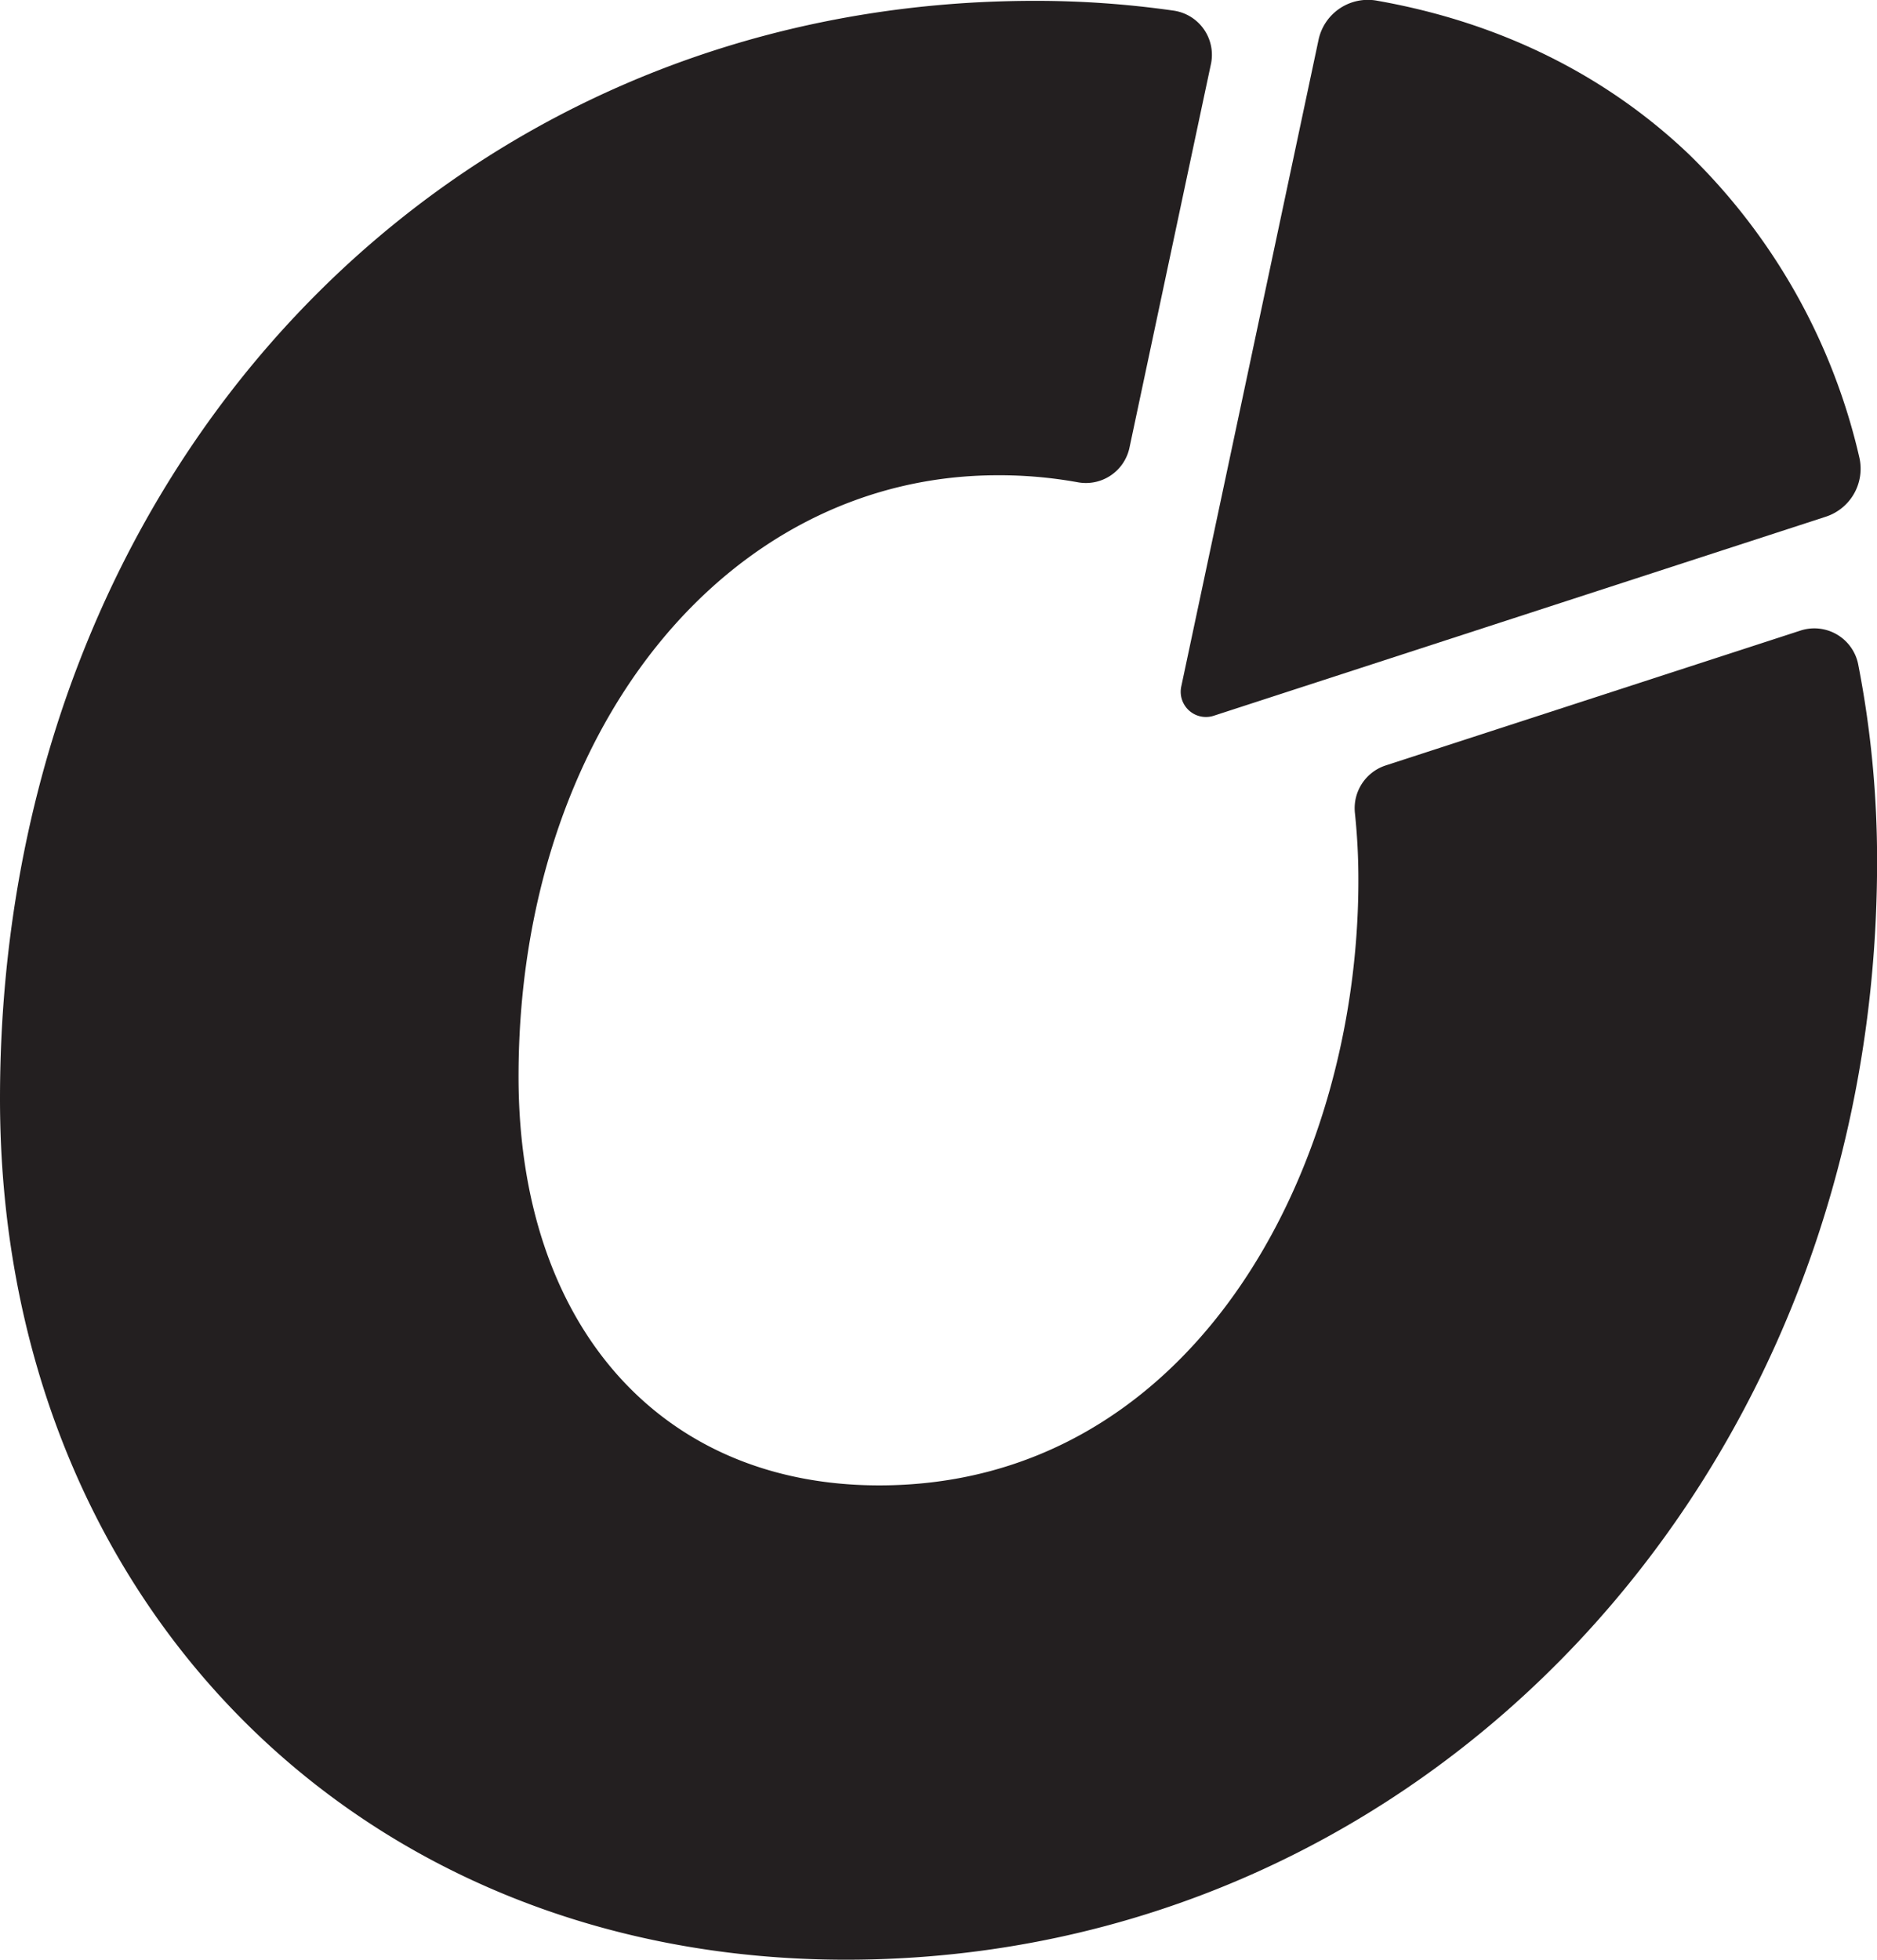 <svg id="Layer_1" data-name="Layer 1" xmlns="http://www.w3.org/2000/svg" viewBox="0 0 223.27 233.07"><defs><style>.cls-1{fill:#231f20;}</style></defs><title>OPENPAY_BRAND_ICON_MONO_BLACK_RGB</title><path class="cls-1" d="M246.92,189.88c0,34.88-20,71.95-57,71.95-26.06,0-42.9-19.09-42.9-48.62,0-40.77,24.5-71.51,57-71.51a52.49,52.49,0,0,1,9.5.83,5.3,5.3,0,0,0,6.17-4.1c2.28-10.73,7.39-34.82,9.69-45.62a5.31,5.31,0,0,0-4.4-6.36,115.87,115.87,0,0,0-16.55-1.17c-70.17,0-123.09,56.13-123.09,130.57,0,59.33,42.32,102.39,100.63,102.39,68.77,0,122.65-57.35,122.65-130.57a121.44,121.44,0,0,0-2.25-23.5,5.32,5.32,0,0,0-6.86-4l-49.37,16.05a5.35,5.35,0,0,0-3.63,5.67A75.54,75.54,0,0,1,246.92,189.88Z" transform="translate(-85.34 -85.18)"/><path class="cls-1" d="M286.3,103.59c-9.65-9.22-22.16-15.68-37.12-18.32a6,6,0,0,0-7,4.65c-3.36,15.84-13.07,61.58-16.33,76.91a3,3,0,0,0,3.87,3.47l72.8-23.67a6,6,0,0,0,4-7A73.22,73.22,0,0,0,286.3,103.59Z" transform="translate(-85.34 -85.18)"/></svg>